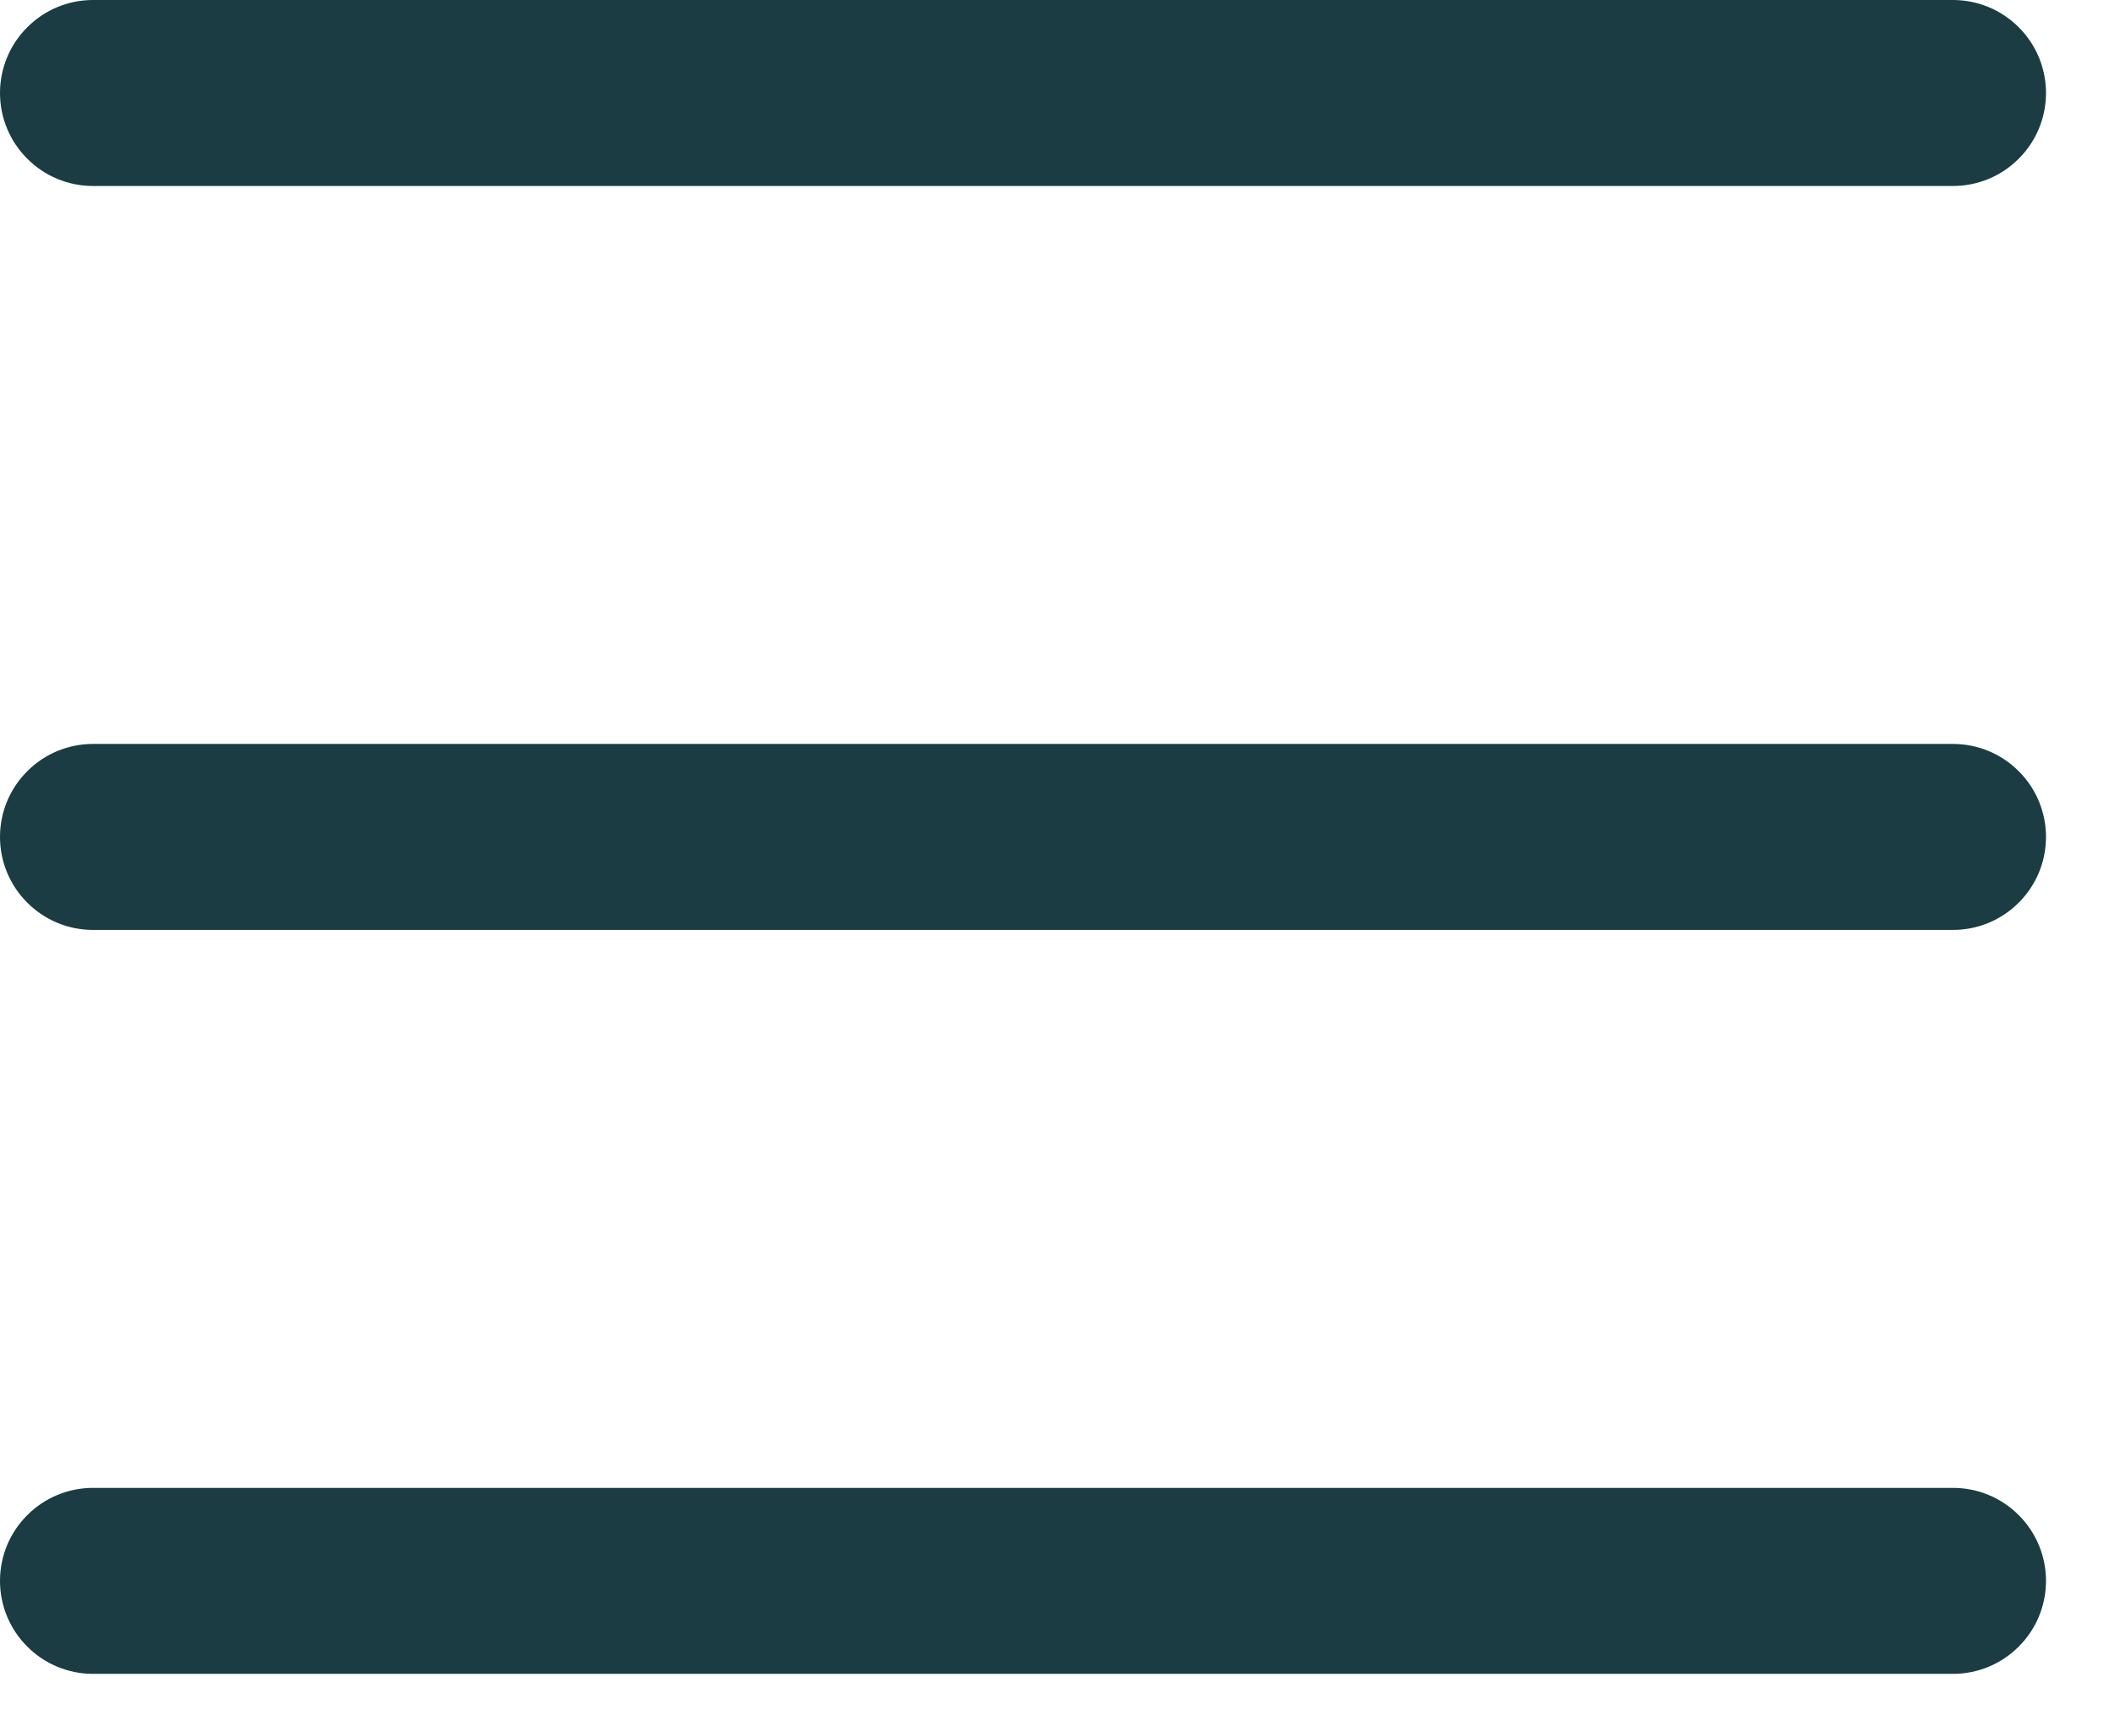 <svg width="17" height="14" viewBox="0 0 17 14" fill="none" xmlns="http://www.w3.org/2000/svg">
<path fill-rule="evenodd" clip-rule="evenodd" d="M0 12.75C0 12.551 0.079 12.36 0.22 12.22C0.36 12.079 0.551 12 0.75 12H15.75C15.949 12 16.14 12.079 16.28 12.22C16.421 12.36 16.5 12.551 16.5 12.75C16.5 12.949 16.421 13.14 16.28 13.28C16.14 13.421 15.949 13.5 15.75 13.5H0.75C0.551 13.5 0.36 13.421 0.22 13.28C0.079 13.14 0 12.949 0 12.75ZM0 6.75C0 6.551 0.079 6.36 0.22 6.22C0.36 6.079 0.551 6 0.75 6H15.75C15.949 6 16.14 6.079 16.28 6.22C16.421 6.36 16.5 6.551 16.5 6.75C16.5 6.949 16.421 7.14 16.28 7.28C16.14 7.421 15.949 7.5 15.75 7.5H0.75C0.551 7.5 0.36 7.421 0.22 7.28C0.079 7.14 0 6.949 0 6.75ZM0 0.75C0 0.551 0.079 0.36 0.22 0.22C0.36 0.079 0.551 0 0.75 0H15.75C15.949 0 16.14 0.079 16.28 0.22C16.421 0.36 16.5 0.551 16.5 0.75C16.5 0.949 16.421 1.14 16.28 1.28C16.14 1.421 15.949 1.5 15.75 1.5H0.75C0.551 1.5 0.36 1.421 0.22 1.28C0.079 1.14 0 0.949 0 0.75Z" fill="#1A3C42"/>
</svg>
